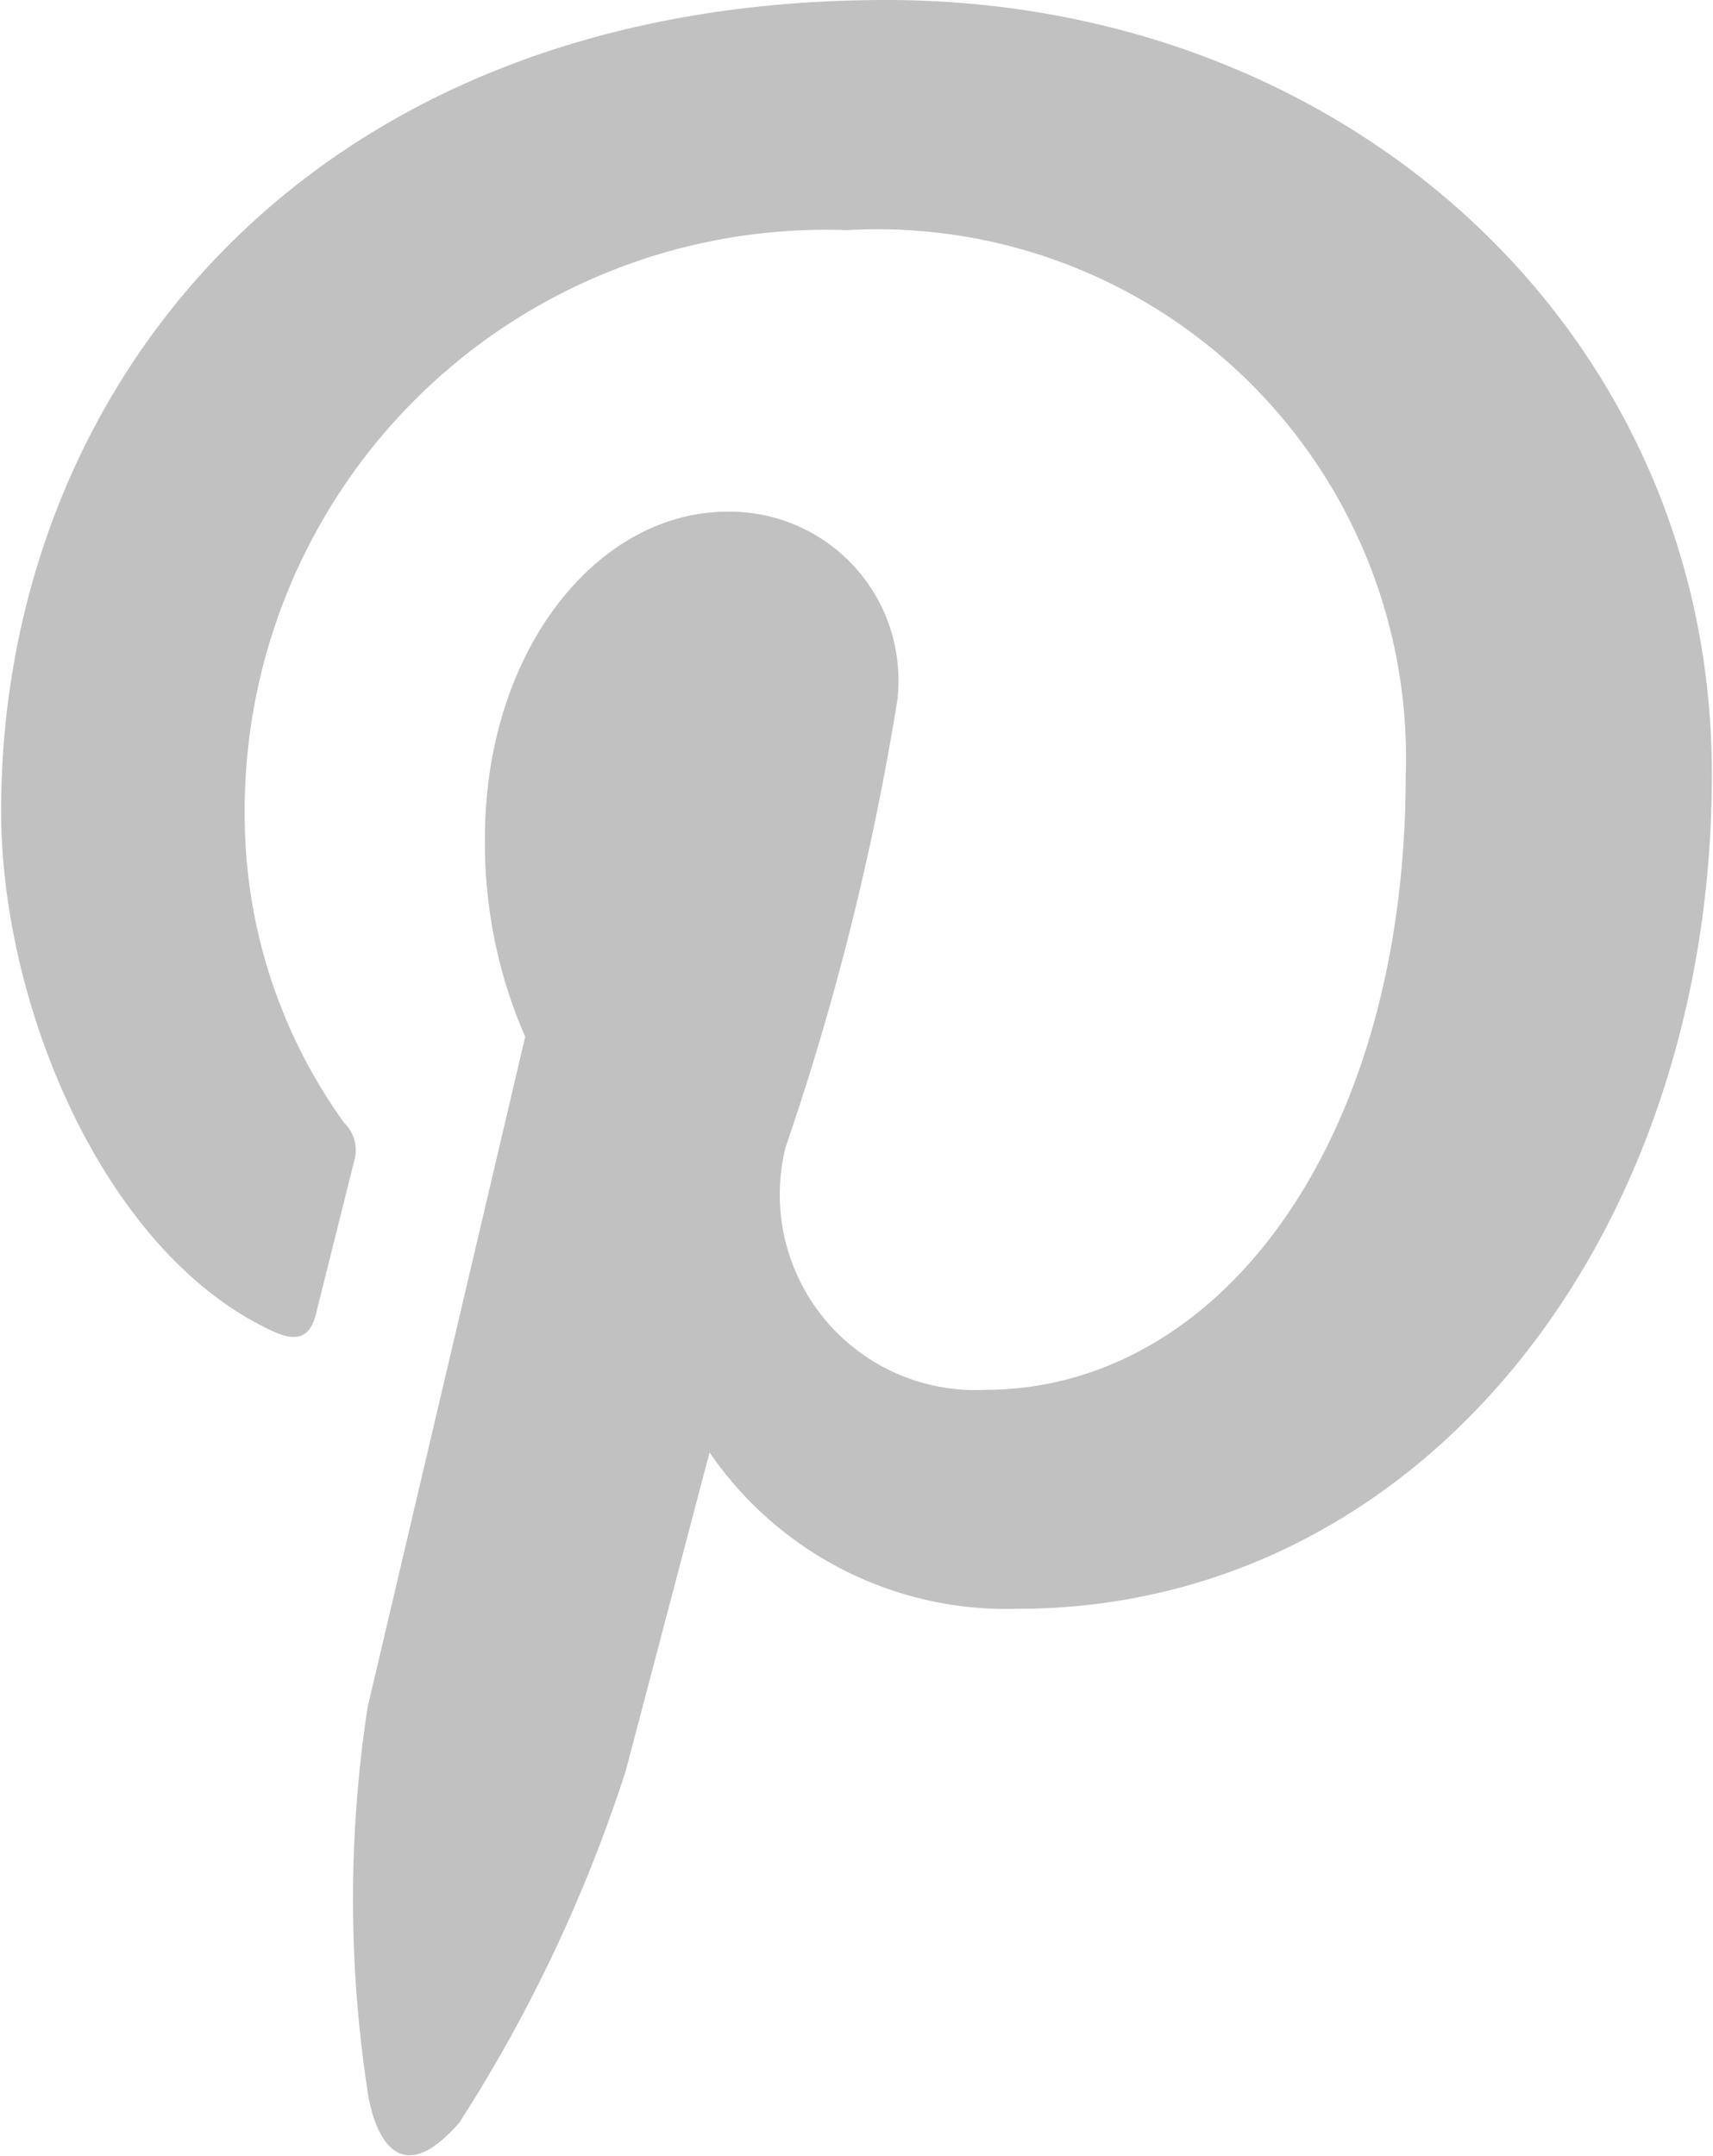 <svg xmlns="http://www.w3.org/2000/svg" viewBox="0 0 15.33 19.3"><path d="M3.29 18.72a11.37 11.37 0 0 1 0-3.44l1.41-6a4.33 4.33 0 0 1-.36-1.78c0-1.67 1-2.92 2.17-2.92a1.51 1.51 0 0 1 1.52 1.69 24.2 24.2 0 0 1-1 4 1.75 1.75 0 0 0 1.78 2.17c2.13 0 3.77-2.25 3.77-5.5a4.73 4.73 0 0 0-5-4.88 5.2 5.2 0 0 0-5.39 5.25 4.71 4.71 0 0 0 .89 2.74.34.34 0 0 1 .09.34l-.34 1.36c-.05.22-.17.27-.4.16C.93 11.21.01 9 .01 7.26.01 3.48 2.75 0 7.93 0c4.16 0 7.39 3 7.39 6.93 0 4.14-2.6 7.47-6.22 7.47A3.22 3.22 0 0 1 6.35 13l-.75 2.85A13.47 13.47 0 0 1 4.11 19c-.69.79-.82-.28-.82-.28z" fill="#c2c1c1"/></svg>
